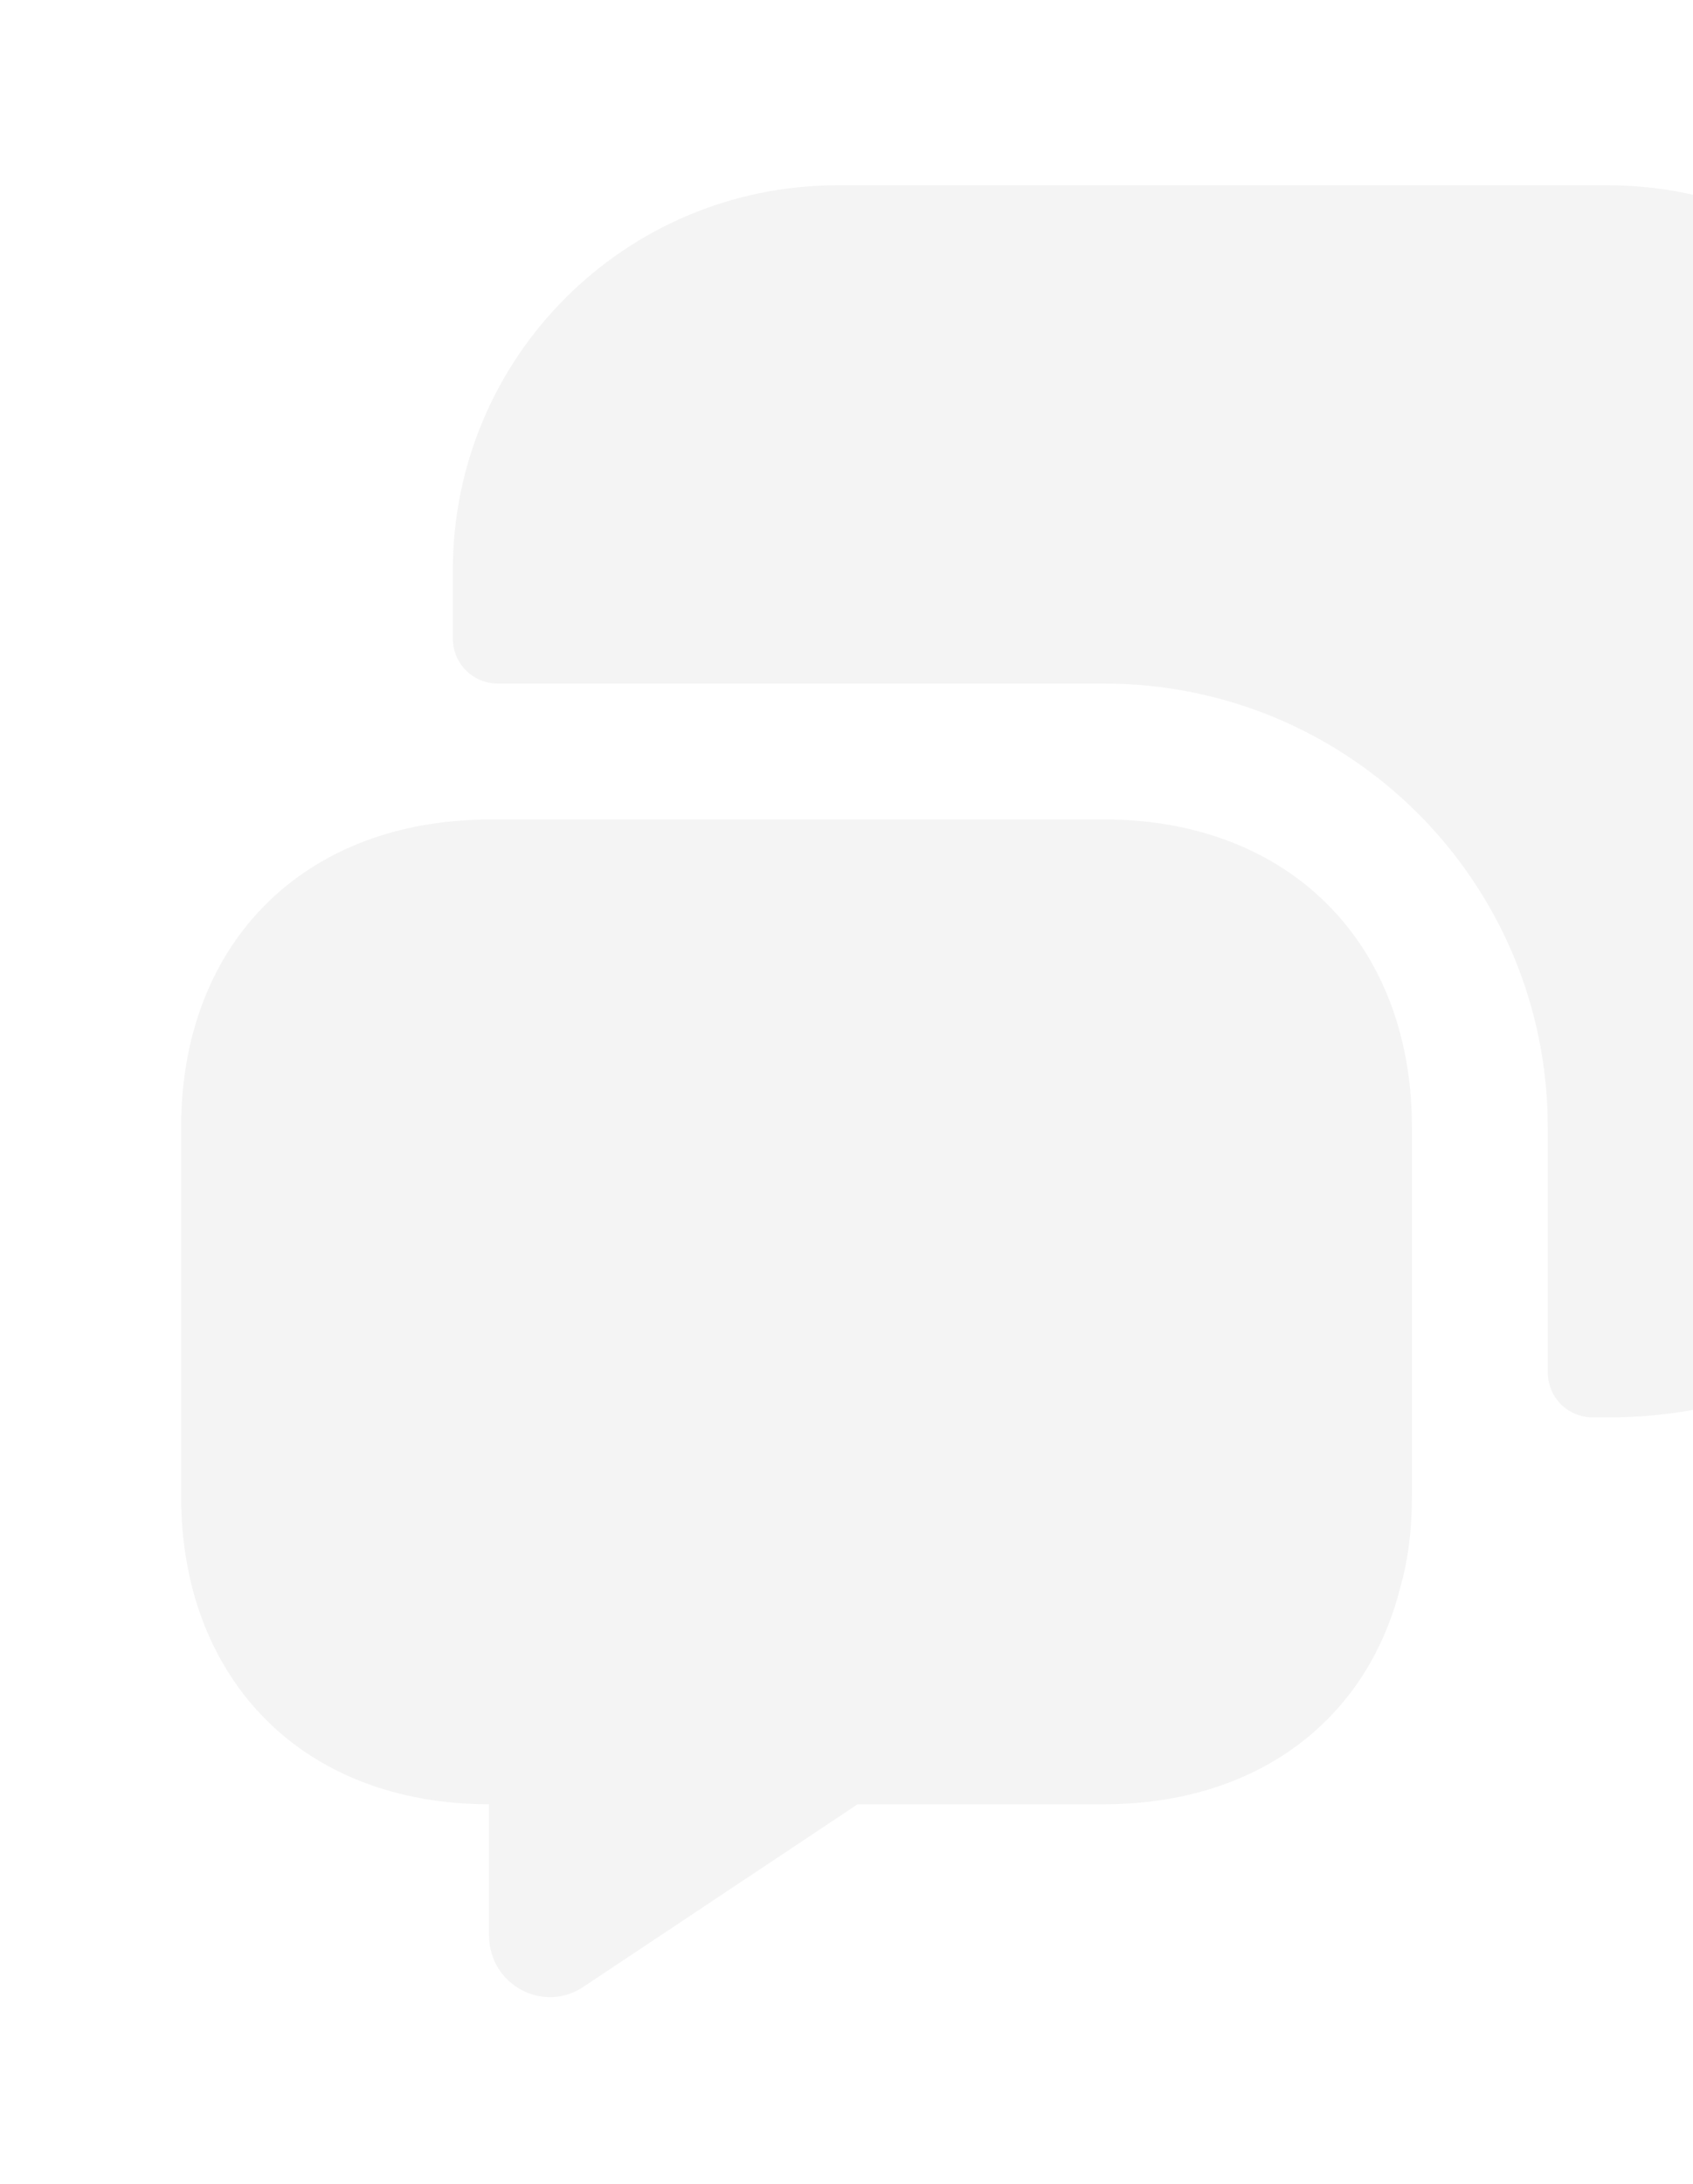 <svg width="283" height="365" viewBox="0 0 283 365" fill="none" xmlns="http://www.w3.org/2000/svg">
<g opacity="0.05">
<path d="M236.018 188.407V250.023C236.018 255.473 235.412 260.621 234.05 265.314C228.448 287.568 209.979 301.496 184.545 301.496H143.367L97.647 331.925C90.835 336.619 81.751 331.623 81.751 323.448V301.496C66.309 301.496 53.441 296.349 44.509 287.417C35.426 278.333 30.278 265.465 30.278 250.023V188.407C30.278 159.643 48.142 139.811 75.695 137.237C77.663 137.086 79.632 136.935 81.751 136.935H184.545C215.429 136.935 236.018 157.524 236.018 188.407Z" fill="#101010"/>
<path d="M268.718 236.853C287.945 236.853 304.143 230.495 315.346 219.14C326.701 207.937 333.059 191.739 333.059 172.512V95.303C333.059 59.726 304.295 30.962 268.718 30.962H140.036C104.459 30.962 75.695 59.726 75.695 95.303V106.657C75.695 110.896 79.026 114.227 83.265 114.227H184.545C225.572 114.227 258.726 147.381 258.726 188.408V229.283C258.726 233.522 262.057 236.853 266.296 236.853H268.718V236.853Z" fill="#101010"/>
</g>
</svg>
